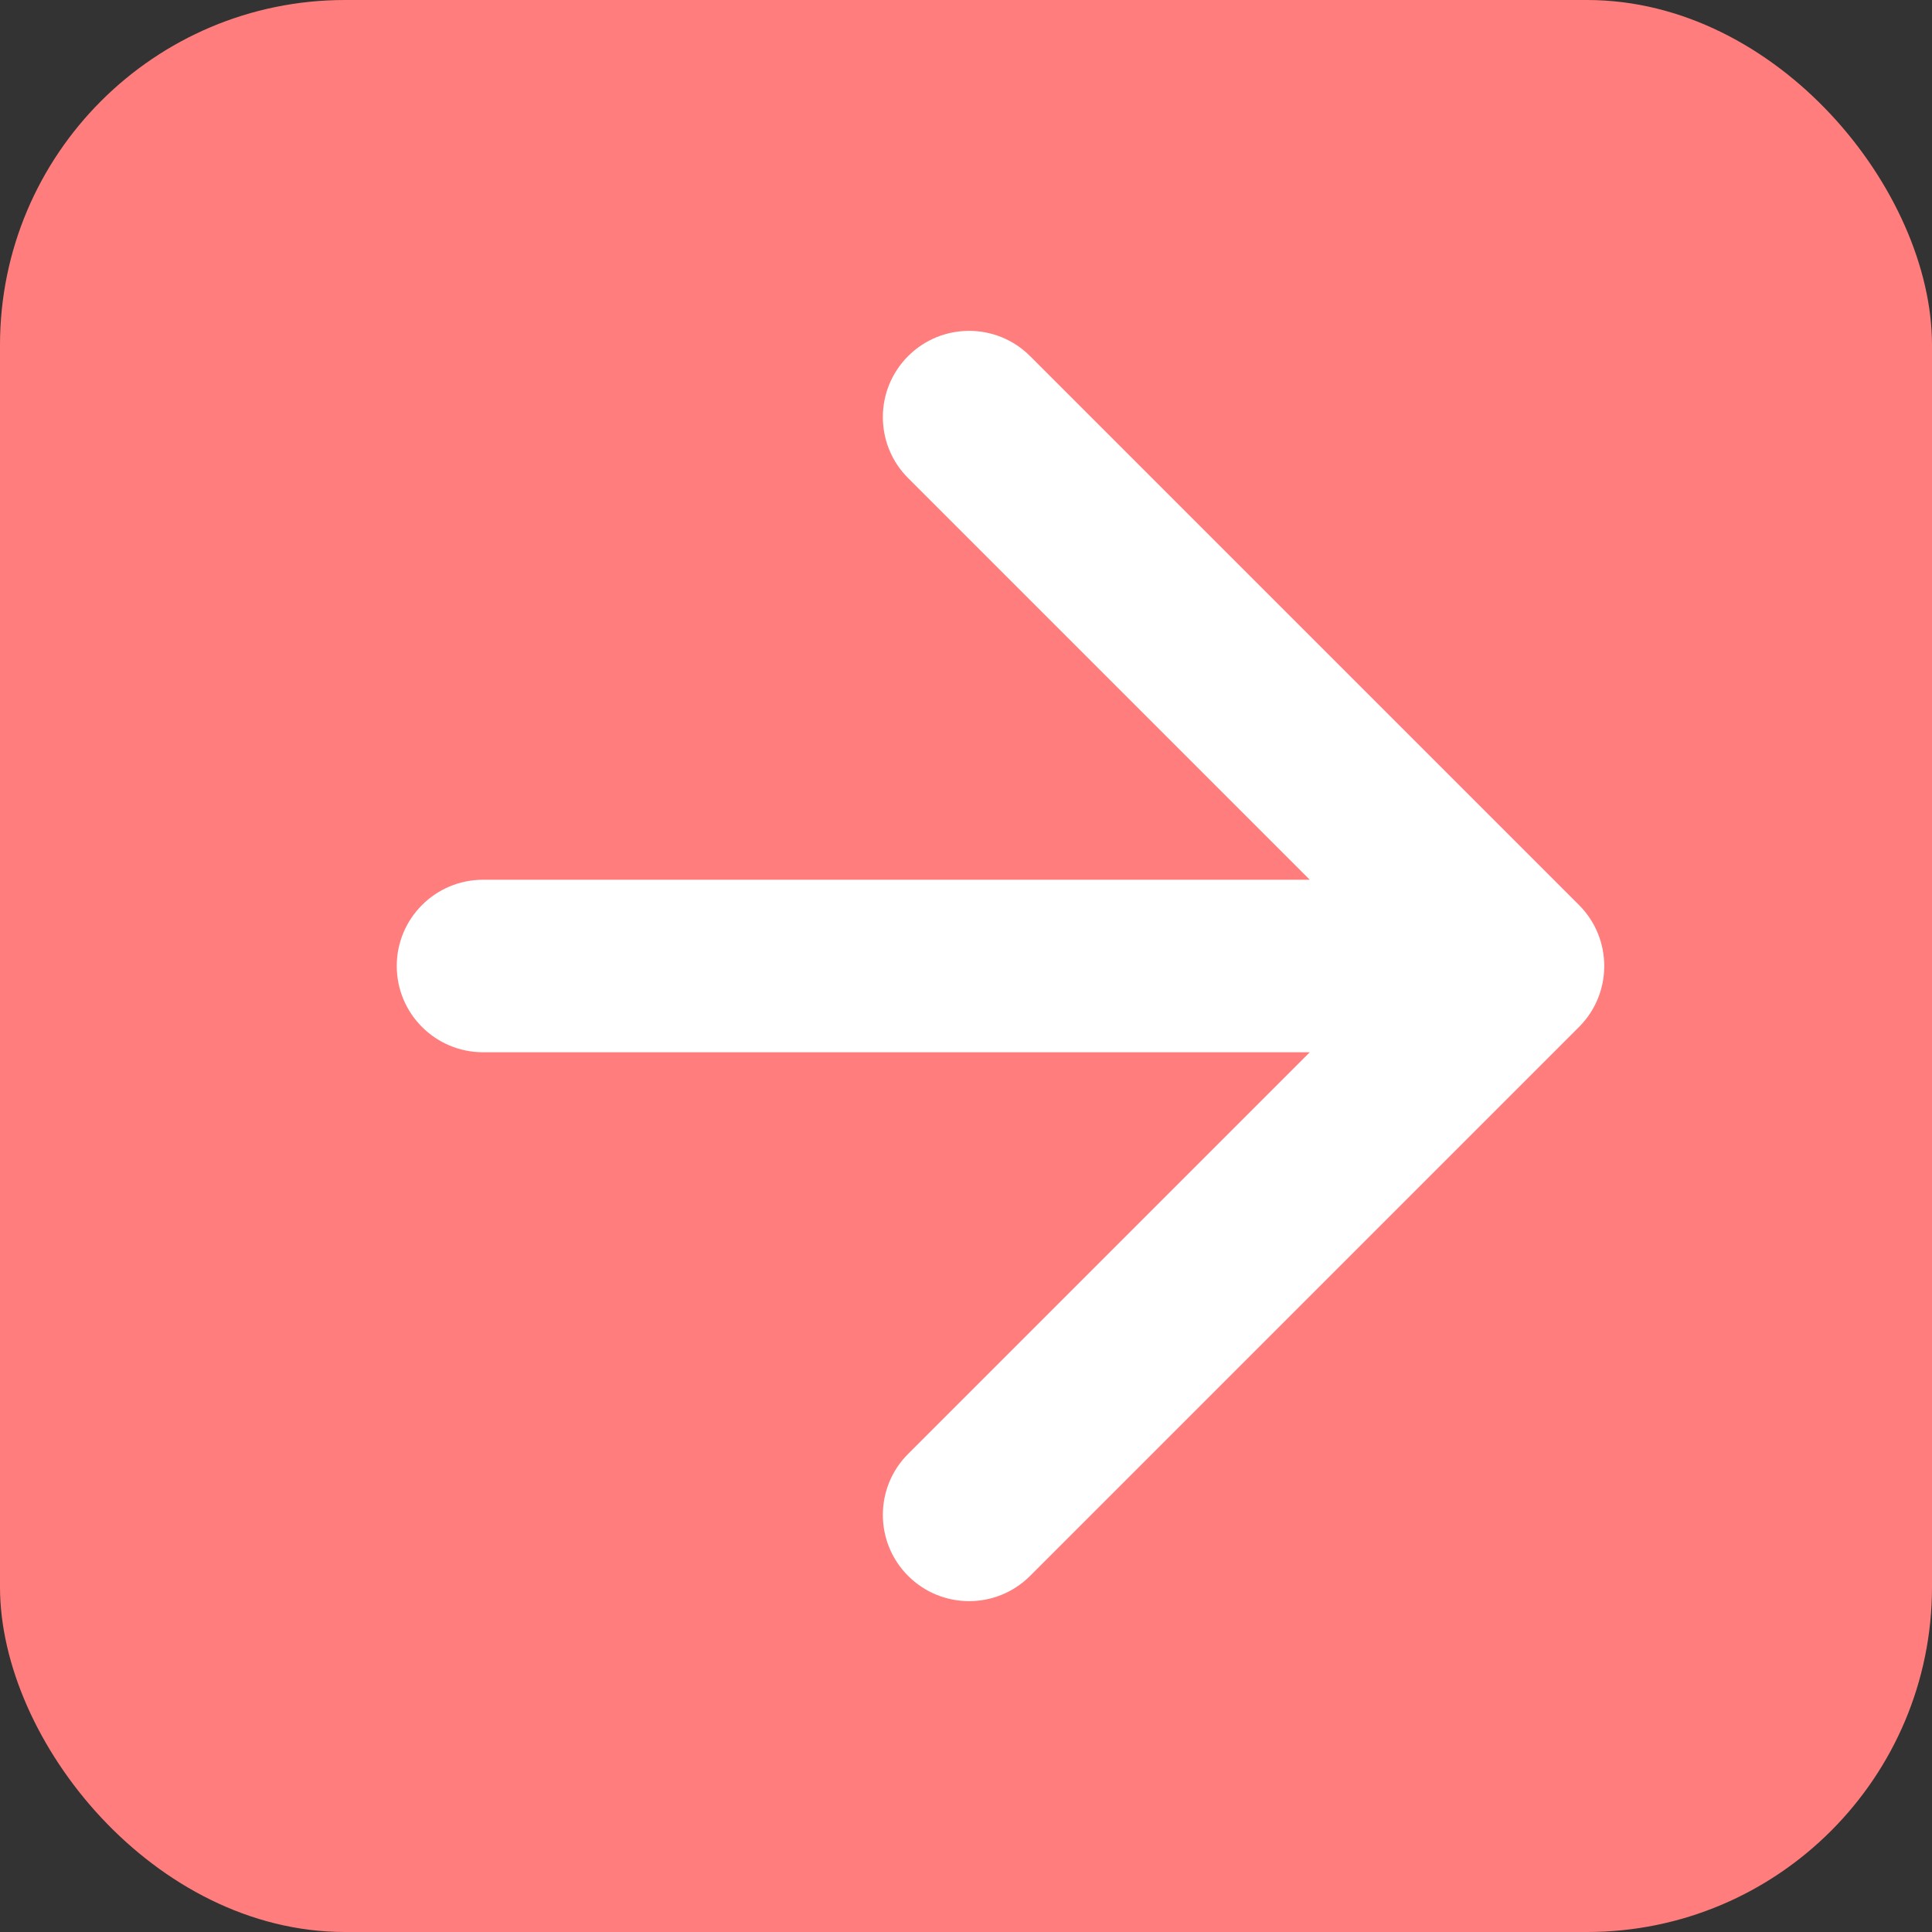 <svg width="28" height="28" viewBox="0 0 28 28" fill="none" xmlns="http://www.w3.org/2000/svg">
<rect x="0" y="0" width="28" height="28" fill="#333333" stroke="none"/>
<g clip-path="url(#clip0_278_69)">
<rect width="28" height="28" rx="5" fill="#FF7D7D"/>
<path d="M7 12.75C6.31 12.75 5.75 13.31 5.75 14C5.75 14.69 6.31 15.25 7 15.25V12.75ZM22.884 14.884C23.372 14.396 23.372 13.604 22.884 13.116L14.929 5.161C14.441 4.673 13.649 4.673 13.161 5.161C12.673 5.649 12.673 6.441 13.161 6.929L20.232 14L13.161 21.071C12.673 21.559 12.673 22.351 13.161 22.839C13.649 23.327 14.441 23.327 14.929 22.839L22.884 14.884ZM7 15.25H22V12.75H7V15.25Z" fill="white"/>
</g>
<defs>
<clipPath id="clip0_278_69">
<rect width="28" height="28" rx="5" fill="white"/>
</clipPath>
</defs>
</svg>
